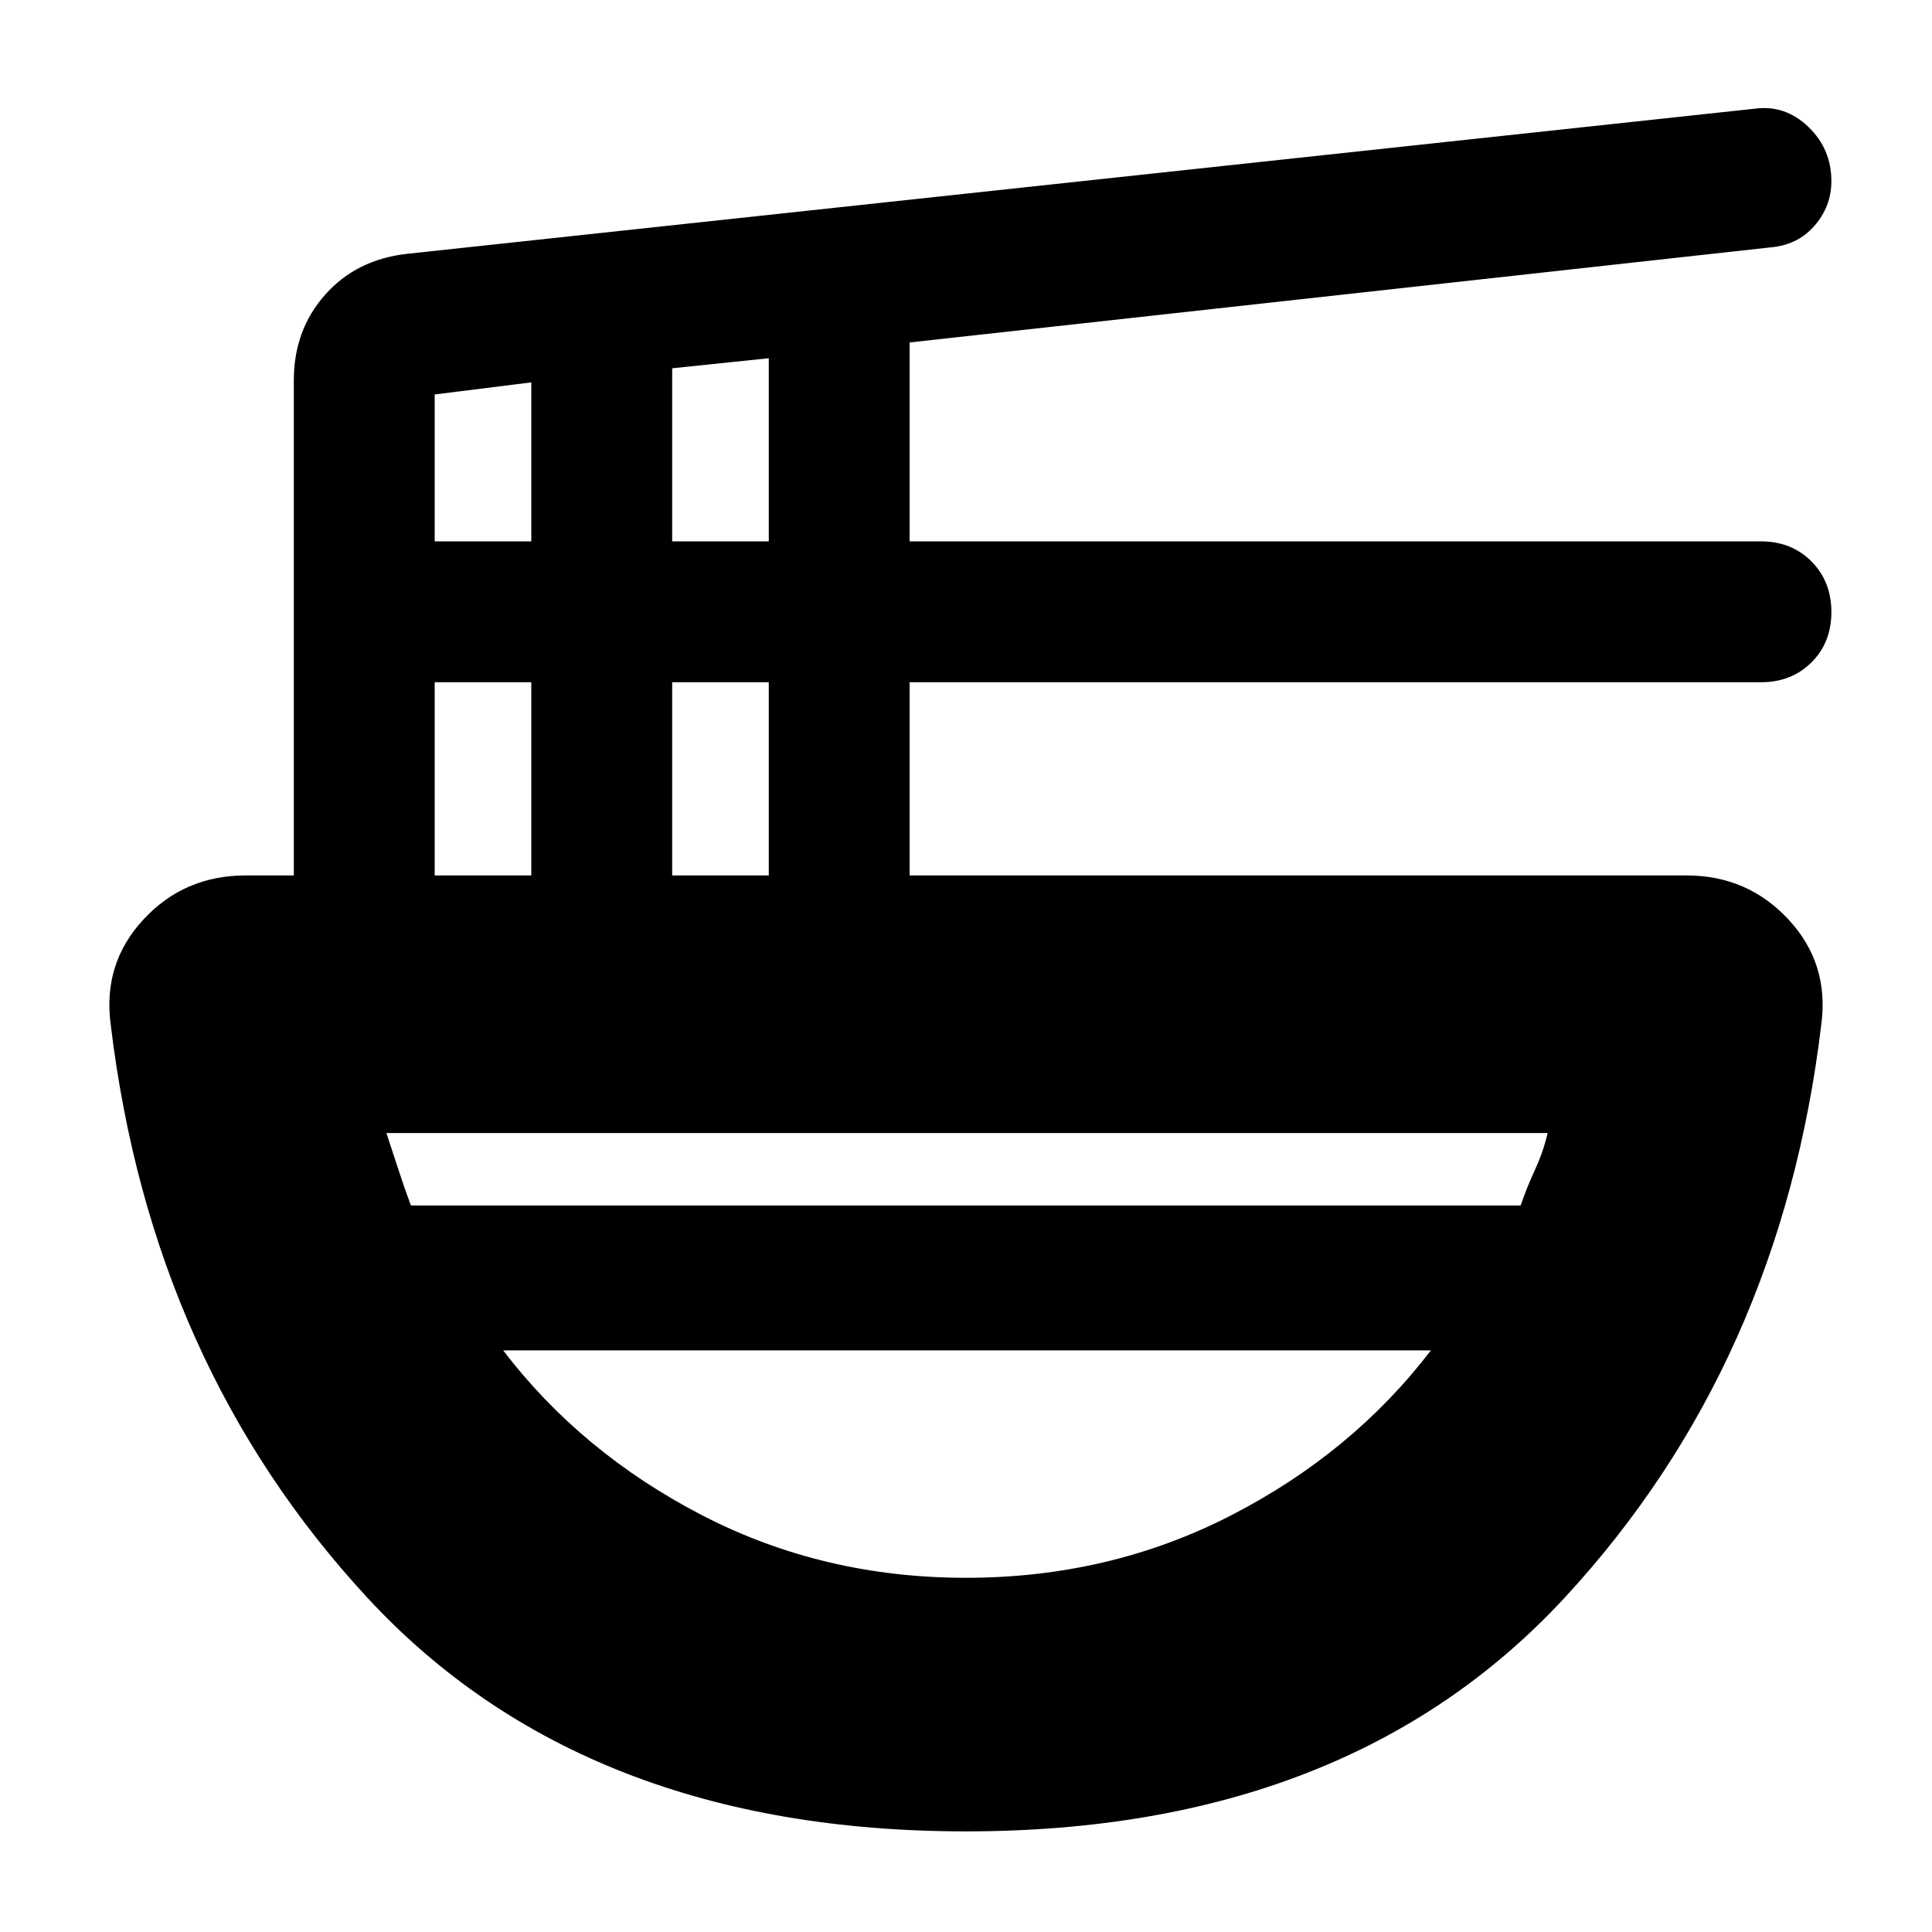 <svg xmlns="http://www.w3.org/2000/svg" height="20" viewBox="0 -960 960 960" width="20"><path d="M480-50q-190 0-297.41-116.05Q75.19-282.09 55-451.01q-4-30.26 16.29-52.12Q91.58-525 122-525h24v-246q0-24.97 15.5-42.49Q177-831 202.14-833.86L872-906q15.03-2 26.52 9Q910-886 910-869.99q0 12.59-8.5 22.29T879-837l-427 47.16V-691h423q15.17 0 25.08 9.95 9.92 9.95 9.92 25.17 0 15.21-9.92 25.05Q890.17-621 875-621H452v96h386q30.35 0 50.67 21.87Q909-481.27 905-451q-20.19 168.91-127.59 284.95Q670-50 480-50ZM216-525h48v-96h-48v96Zm0-166h48v-79l-48 6v73Zm118 166h48v-96h-48v96Zm0-166h48v-91l-48 5v86ZM204.16-361H755.6q3.08-9 7.23-18 4.14-9 6.17-18H192q3 9 5.86 17.84 2.87 8.85 6.3 18.16ZM480-176q71.35 0 131.67-31Q672-238 711-289H250q39 51 99.01 82 60.01 31 130.99 31Zm0-113Zm0-72Zm0 72v-72 72Z"/></svg>